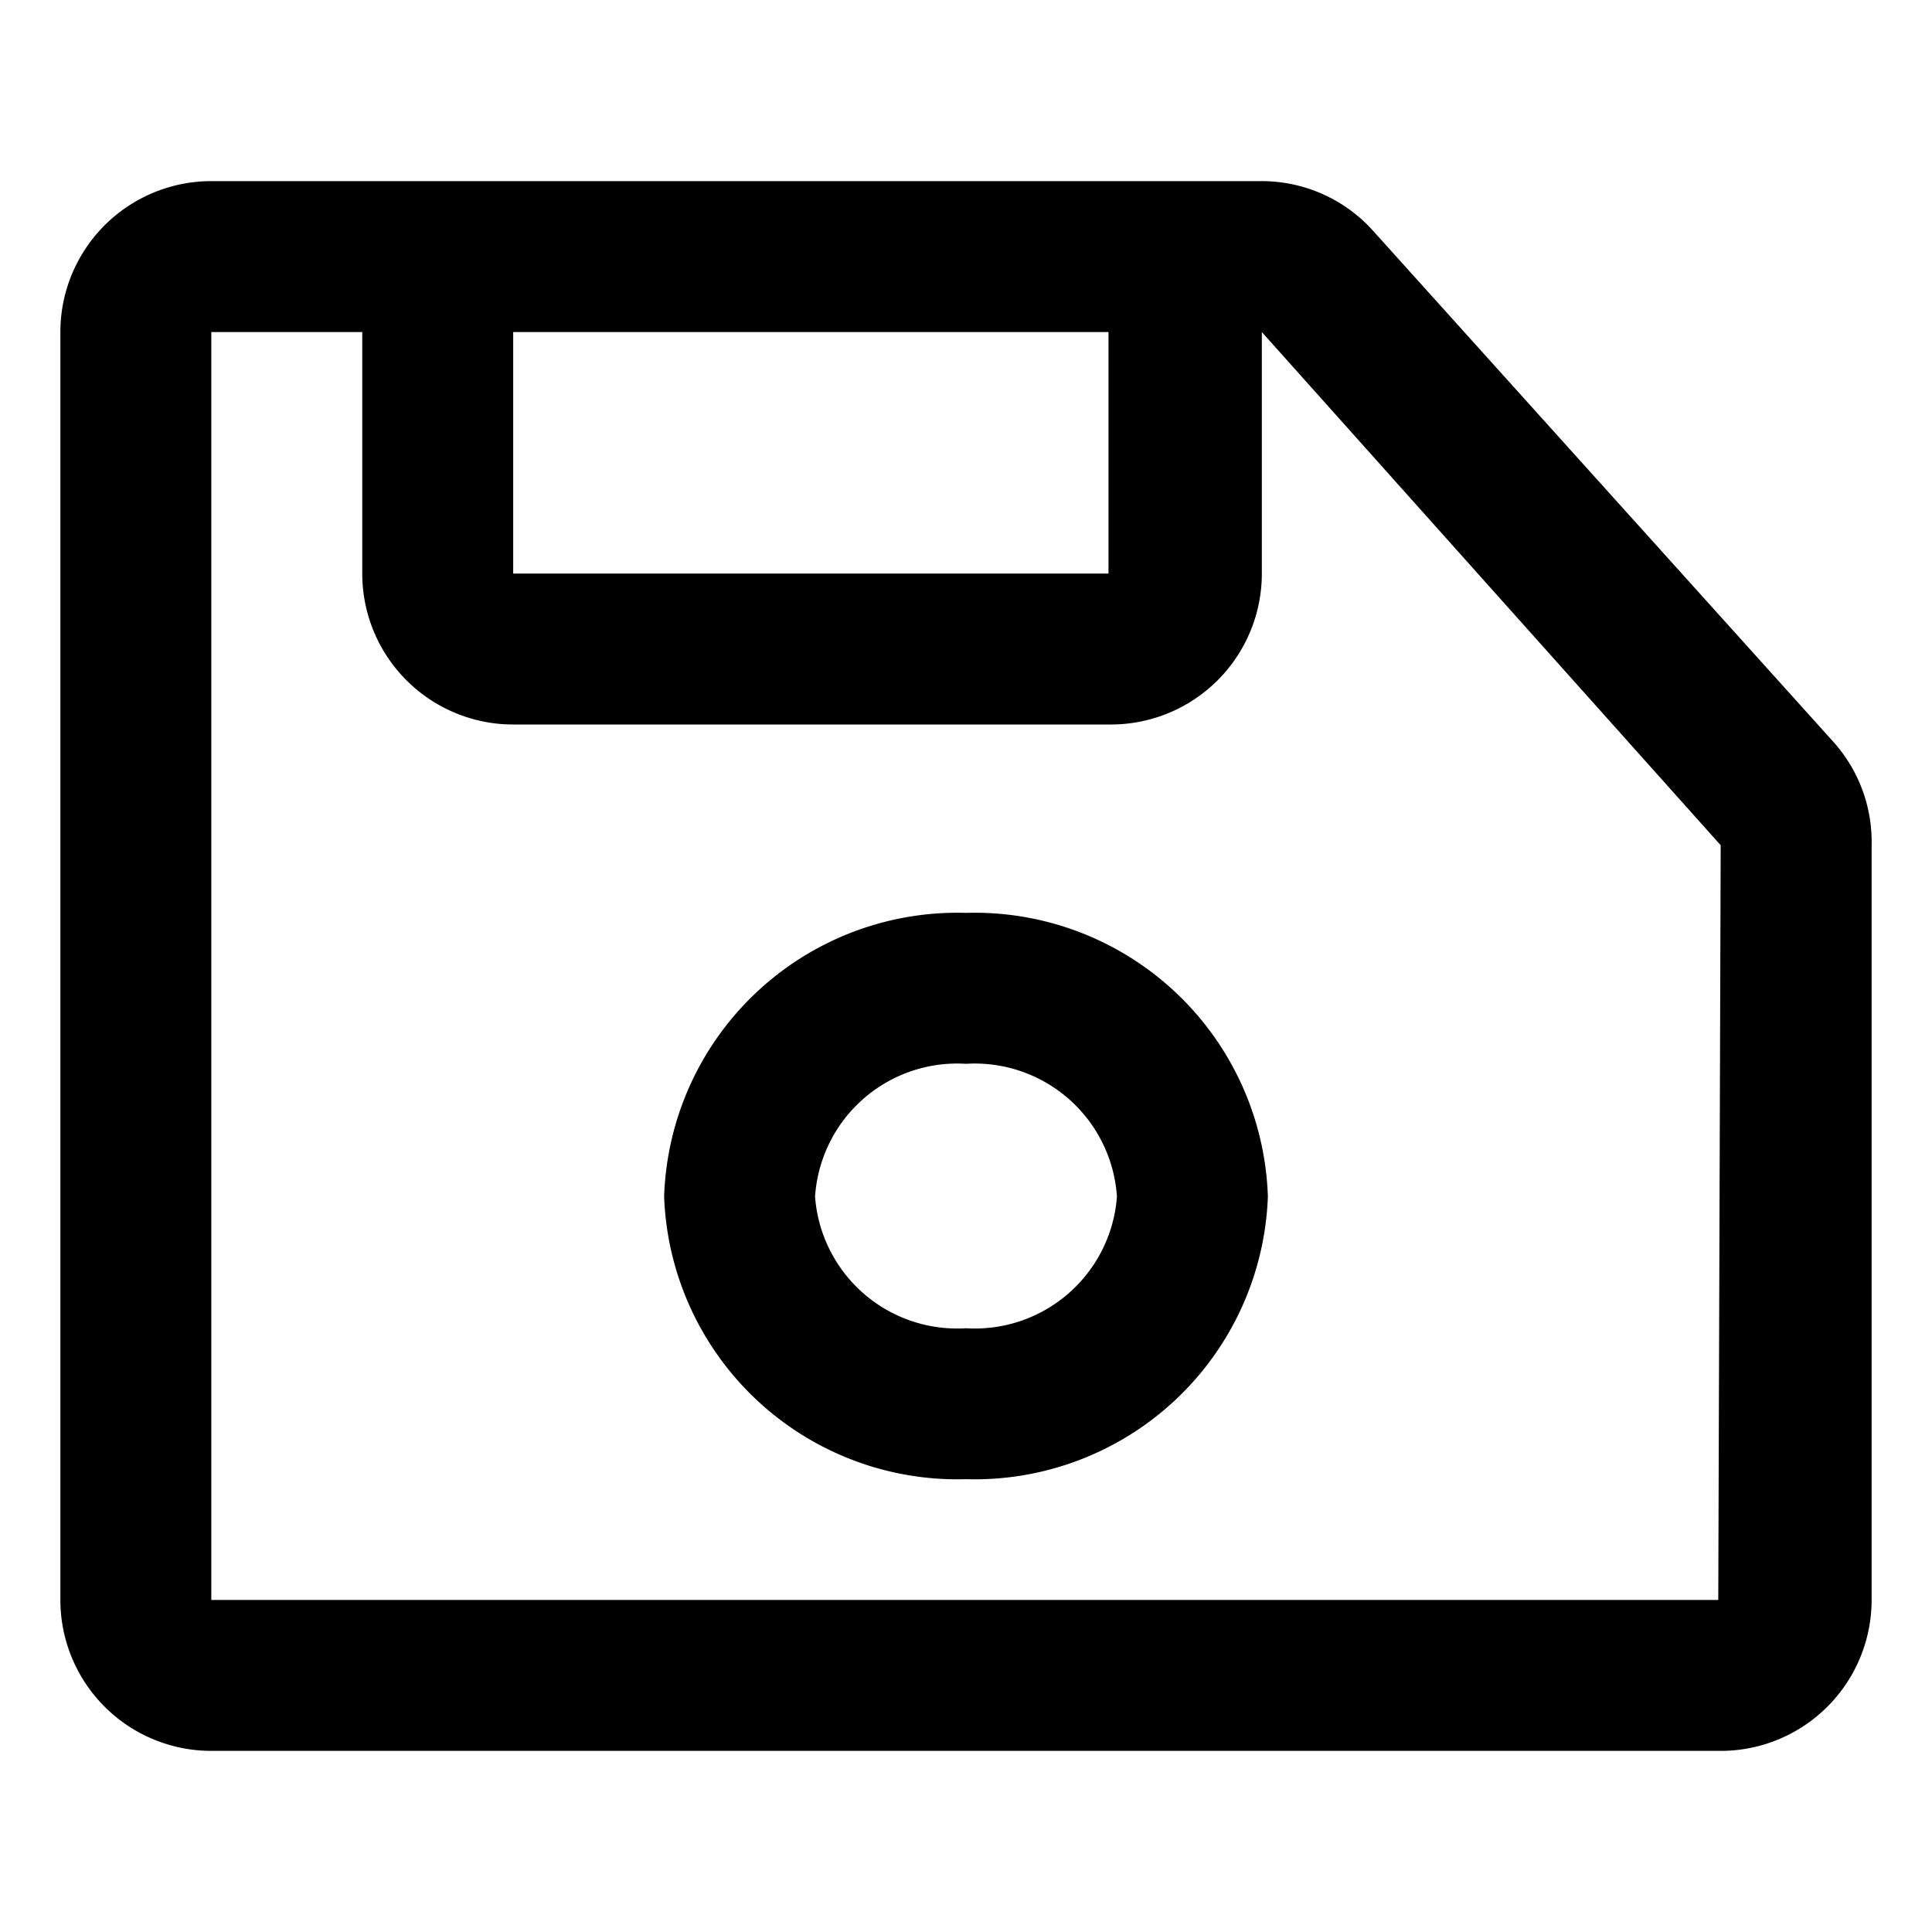 <svg xmlns="http://www.w3.org/2000/svg" width="16" height="16"><path d="m15.18 6.14-3.81-4.23a1.24 1.24 0 0 0-.93-.41H1.75A1.25 1.25 0 0 0 .5 2.75v10.5a1.25 1.25 0 0 0 1.25 1.25h12.5a1.25 1.25 0 0 0 1.25-1.25V7a1.24 1.24 0 0 0-.32-.86zm-6-3.39v2H4.25v-2zm5.05 10.5H1.75V2.75H3v2A1.25 1.25 0 0 0 4.25 6H9.2a1.25 1.25 0 0 0 1.25-1.25v-2L14.25 7z"/><path d="M8 7.56a2.43 2.43 0 0 0-2.5 2.35A2.43 2.43 0 0 0 8 12.25a2.43 2.43 0 0 0 2.5-2.34A2.43 2.43 0 0 0 8 7.56zM8 11a1.18 1.18 0 0 1-1.25-1.09A1.18 1.18 0 0 1 8 8.81a1.18 1.18 0 0 1 1.25 1.1A1.18 1.18 0 0 1 8 11z"/></svg>